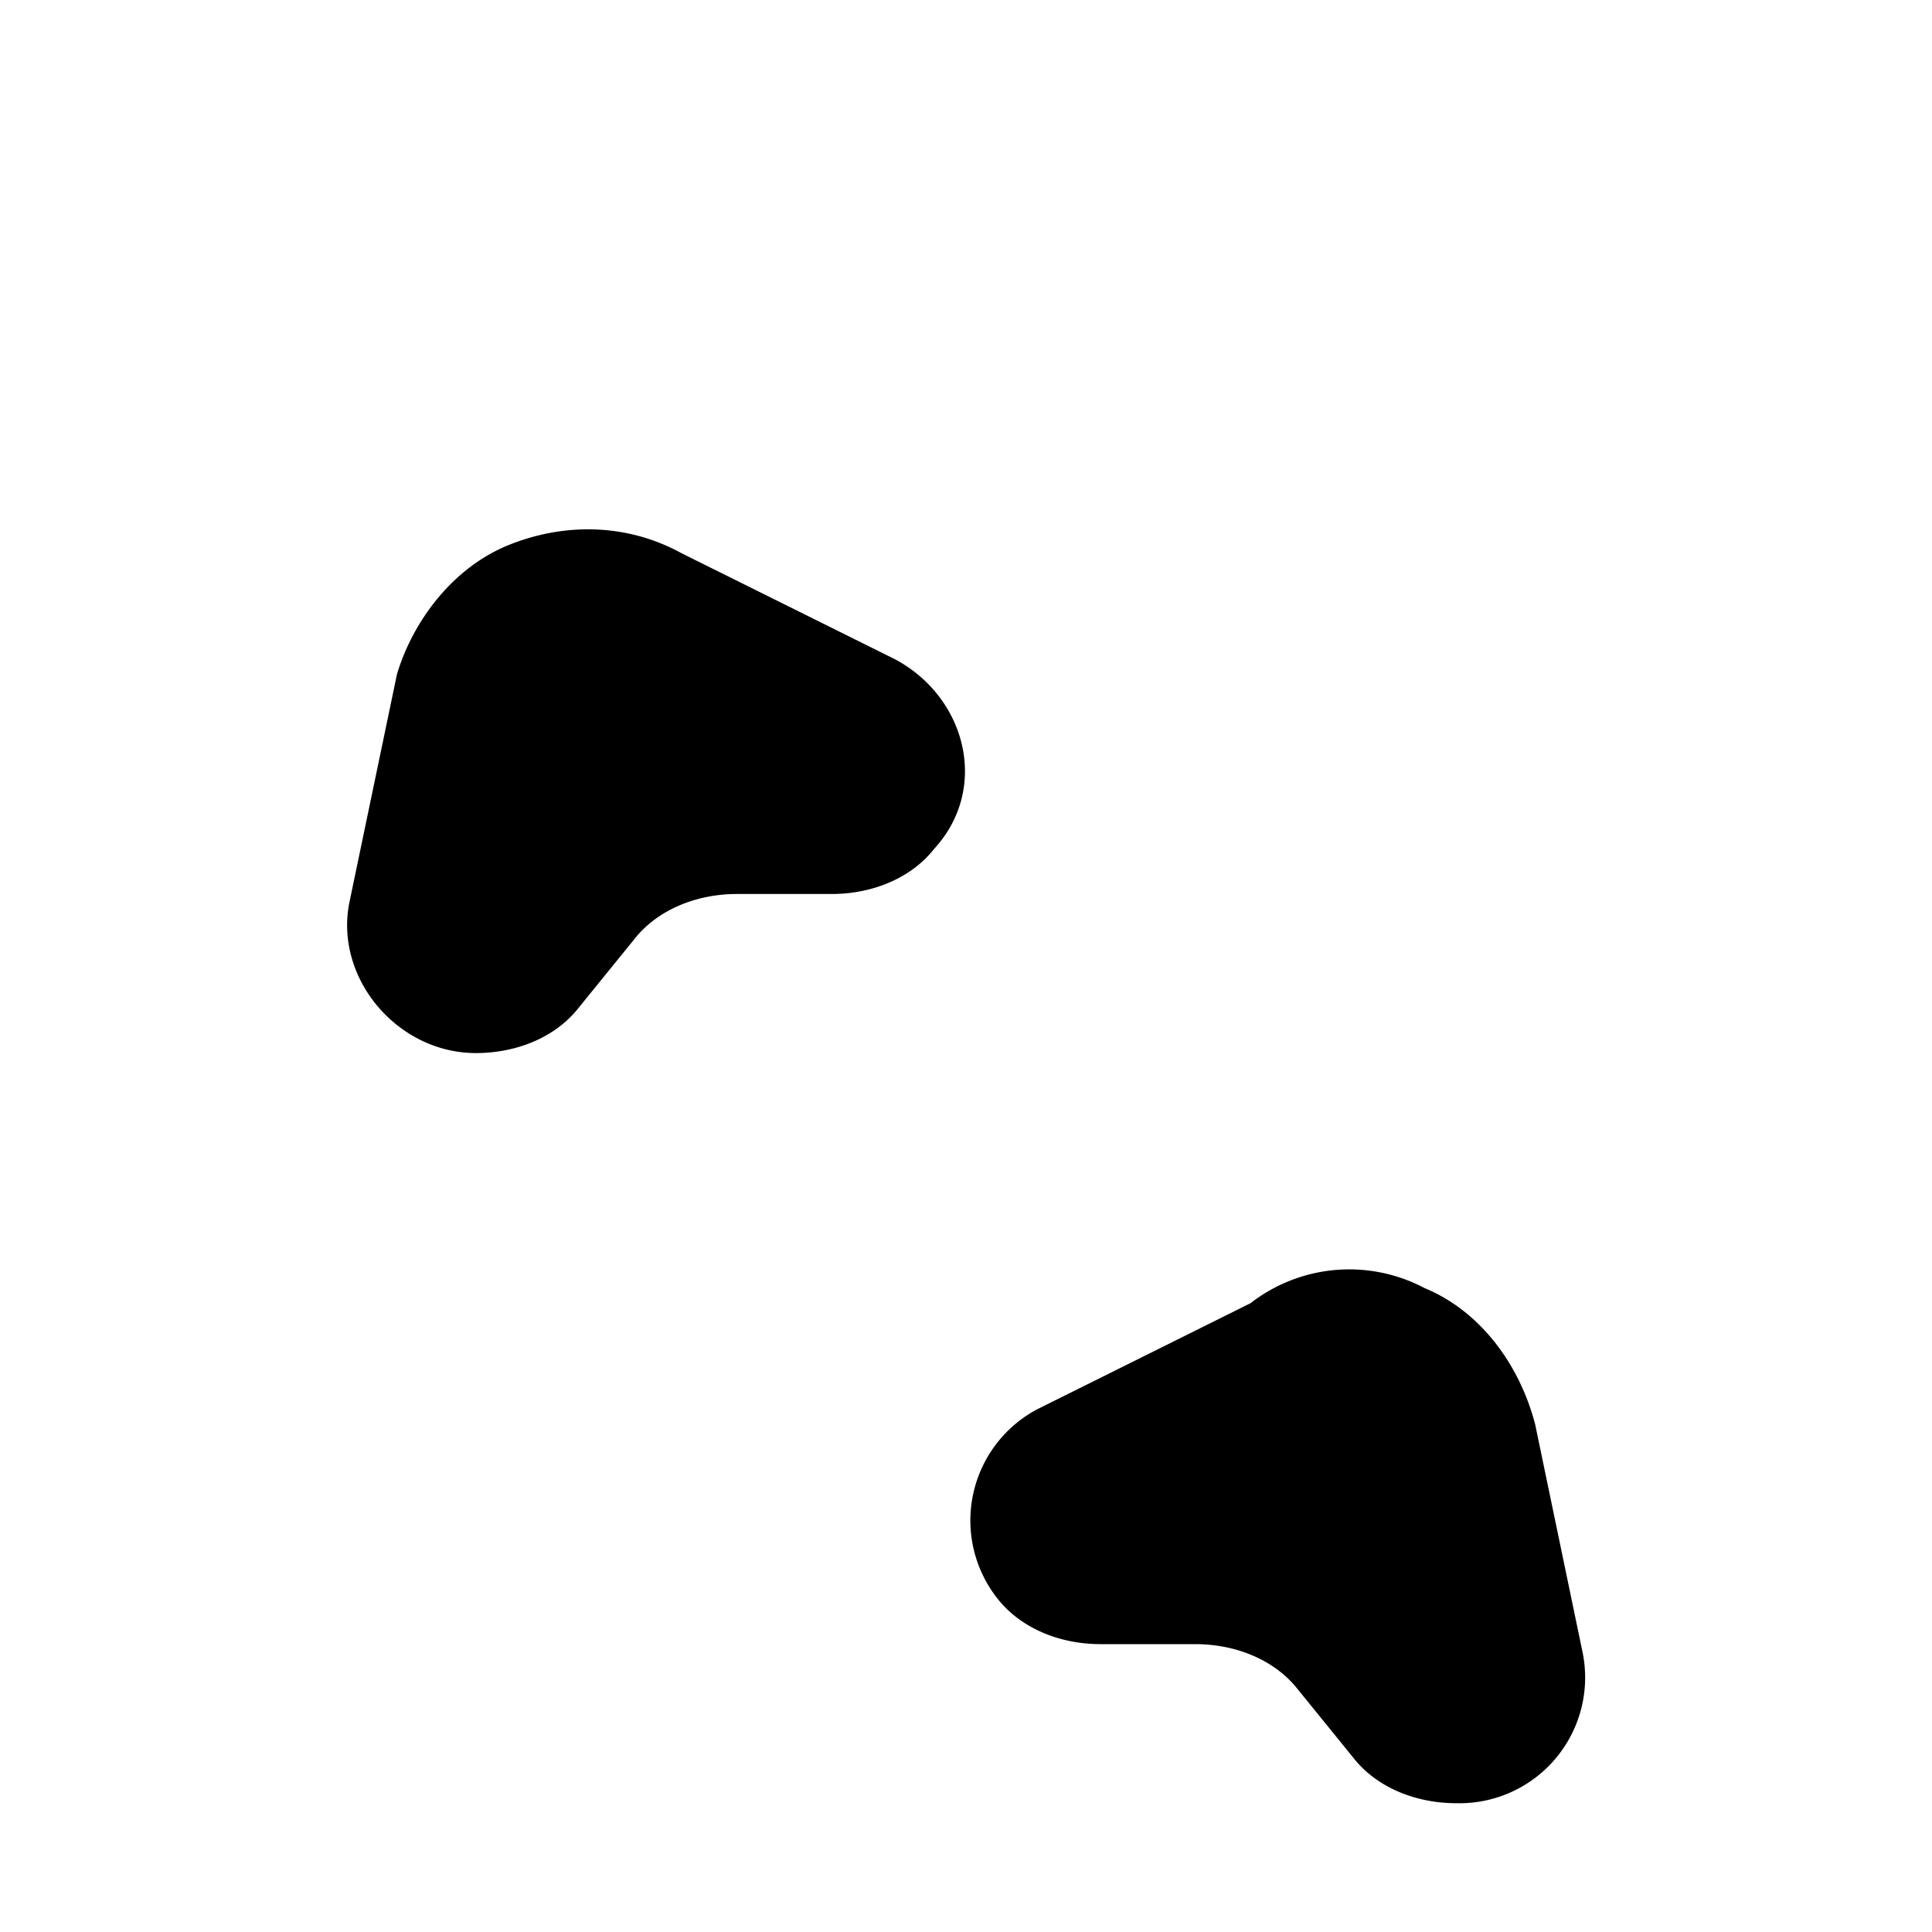 <svg xmlns="http://www.w3.org/2000/svg" viewBox="0 0 15 15"><path d="M1.425 2.118l.307.647M.75 4.647l.307.647m5.277-3.176l.307.706M3.88 1l.306.647m6.934 5.118l-.306.647m-2.148.47l-.307.706m5.891 1.824l-.307.647m-.368-3.177l-.307.647M3.941 4.235c.43-.176.92-.176 1.35.06l1.657.823c.552.294.736 1 .307 1.47-.185.236-.491.353-.798.353H5.72c-.306 0-.613.118-.797.353l-.43.53c-.184.235-.49.352-.798.352-.613 0-1.104-.588-.981-1.176l.368-1.765c.123-.411.43-.823.859-1zM11.059 10c.43.177.737.588.86 1.059l.367 1.764A.976.976 0 0111.305 14c-.307 0-.614-.118-.798-.353l-.43-.53c-.184-.235-.49-.352-.797-.352h-.737c-.307 0-.613-.118-.798-.353a.978.978 0 01.307-1.47l1.657-.824a1.25 1.25 0 011.35-.118z"/></svg>